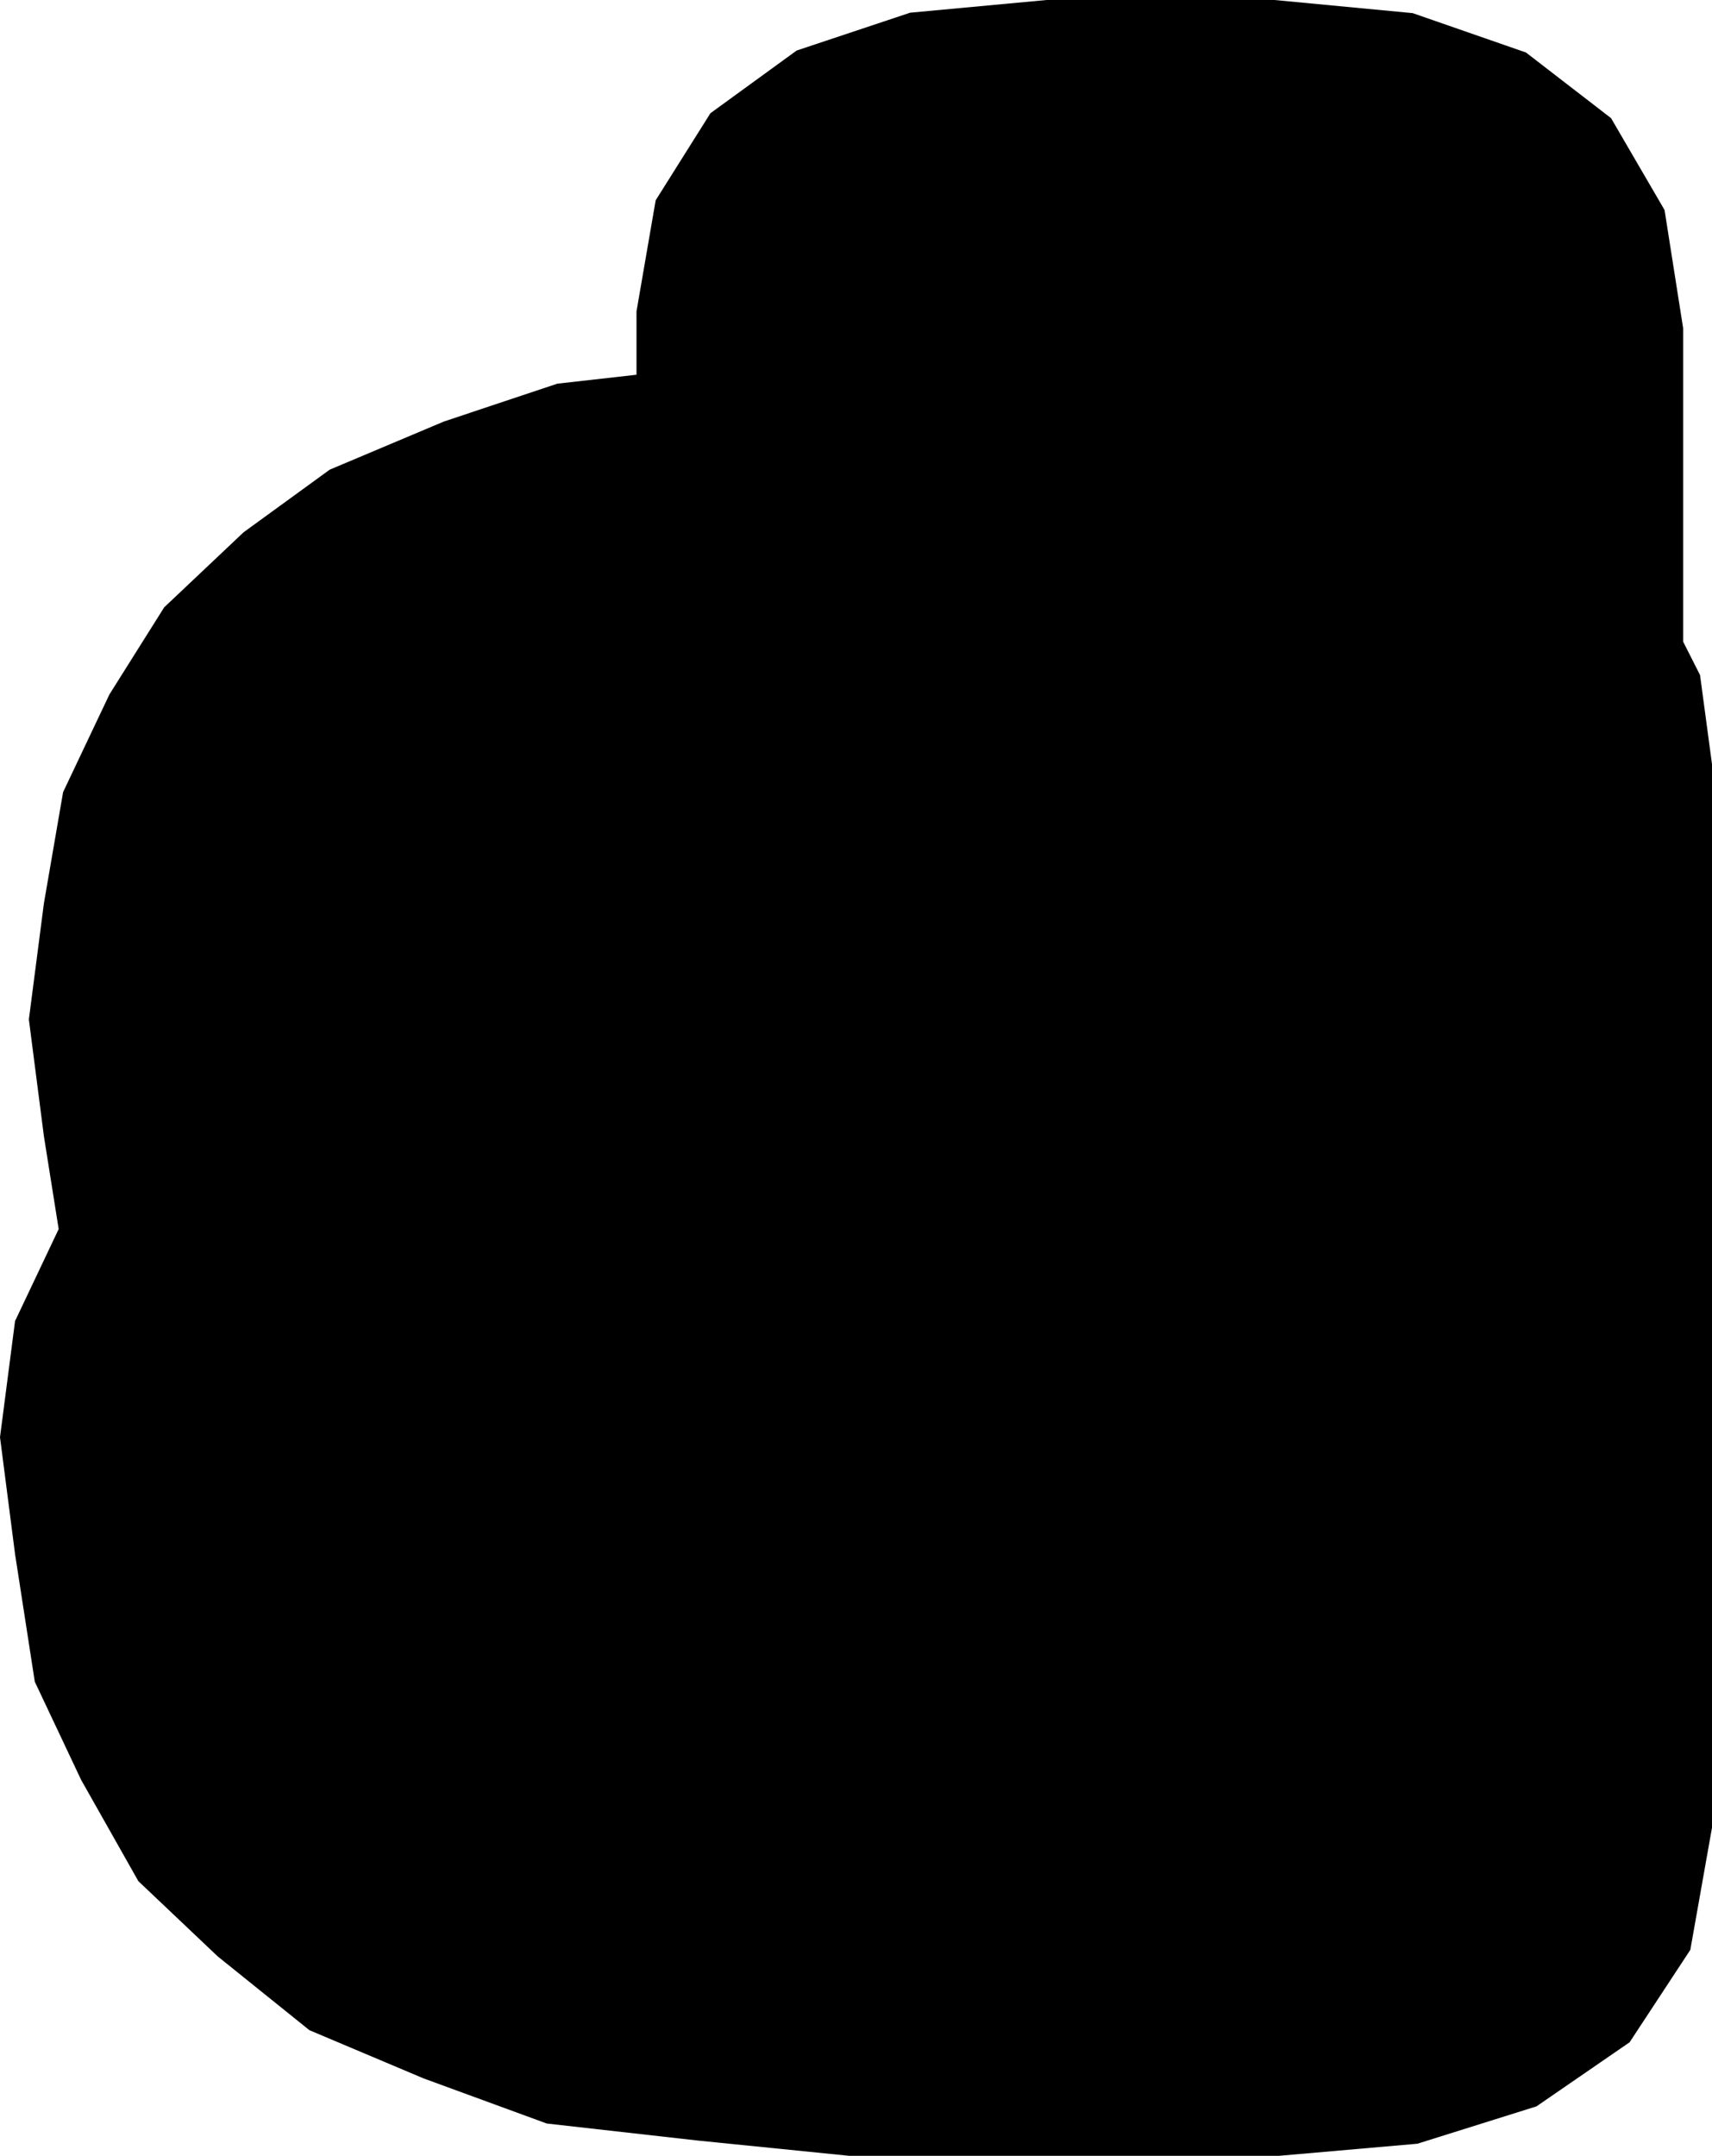 <svg xmlns="http://www.w3.org/2000/svg" viewBox="-149.18 -190.848 306.544 385.968">
  <polygon points="2.868,195.12 -24.297,192.38 -51.277,189.338 -73.338,181.259 -93.777,172.629 -110.197,159.418 -124.408,145.945 -134.653,127.812 -142.95,110.239 -146.484,87.393 -149.18,66.464 -146.484,45.668 -138.673,29.201 -141.316,12.593 -144.012,-8.336 -141.316,-29.132 -137.882,-49.032 -129.585,-66.524 -119.78,-82.115 -105.569,-95.548 -90.136,-106.765 -69.697,-115.38 -49.382,-122.158 -35.212,-123.755 -35.212,-135.088 -31.778,-154.988 -21.973,-170.579 -6.541,-181.796 13.774,-188.574 38.228,-190.848 79.028,-190.848 103.767,-188.498 124.054,-181.448 139.288,-169.697 148.869,-153.247 152.196,-132.096 152.196,-75.97 155.223,-69.986 157.364,-54.032 157.364,136.368 153.48,158.25 142.611,174.792 125.932,186.268 104.618,192.953 79.844,195.12" />
</svg>
